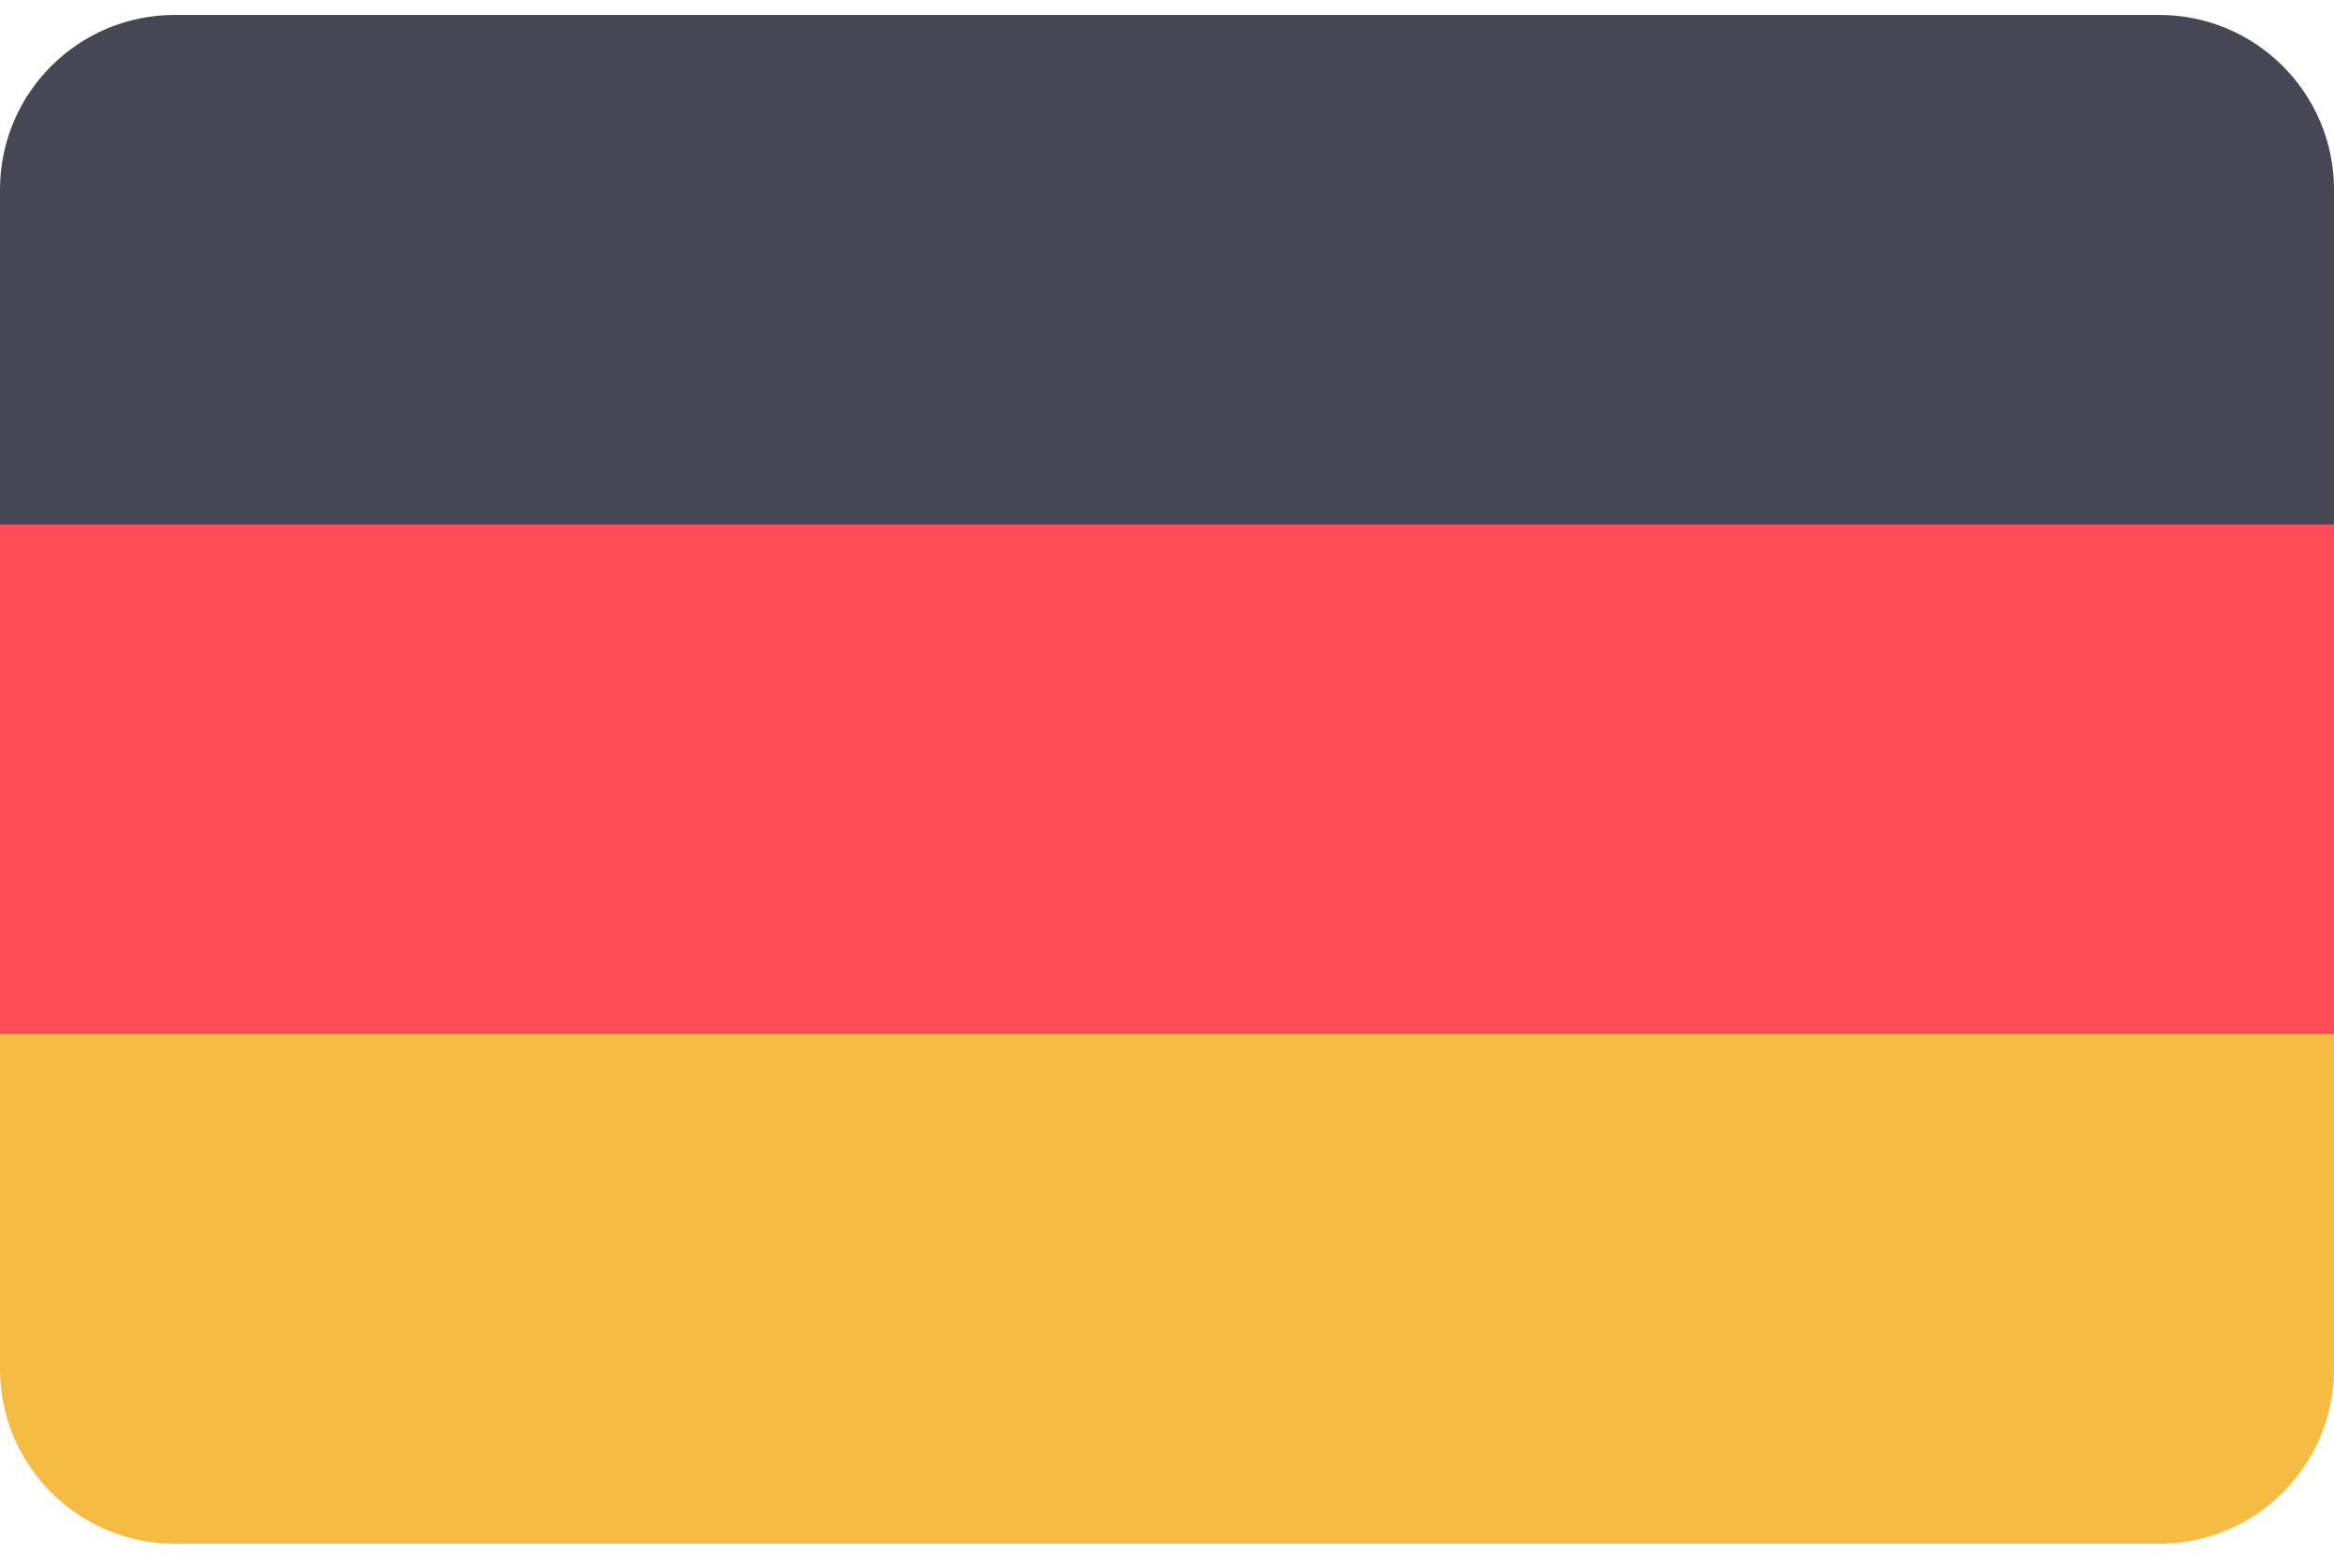 <svg xmlns="http://www.w3.org/2000/svg" viewBox="0 85 512 344"><path d="M473.655 88.276H38.345C17.167 88.276 0 105.443 0 126.621v73.471h512v-73.471c0-21.178-17.167-38.345-38.345-38.345z" fill="#464655"/><path d="M0 385.379c0 21.177 17.167 38.345 38.345 38.345h435.31c21.177 0 38.345-17.167 38.345-38.345v-73.471H0v73.471z" fill="#f6bb42"/><path fill="#ff4b55" d="M0 200.09h512V311.9H0z"/></svg>
